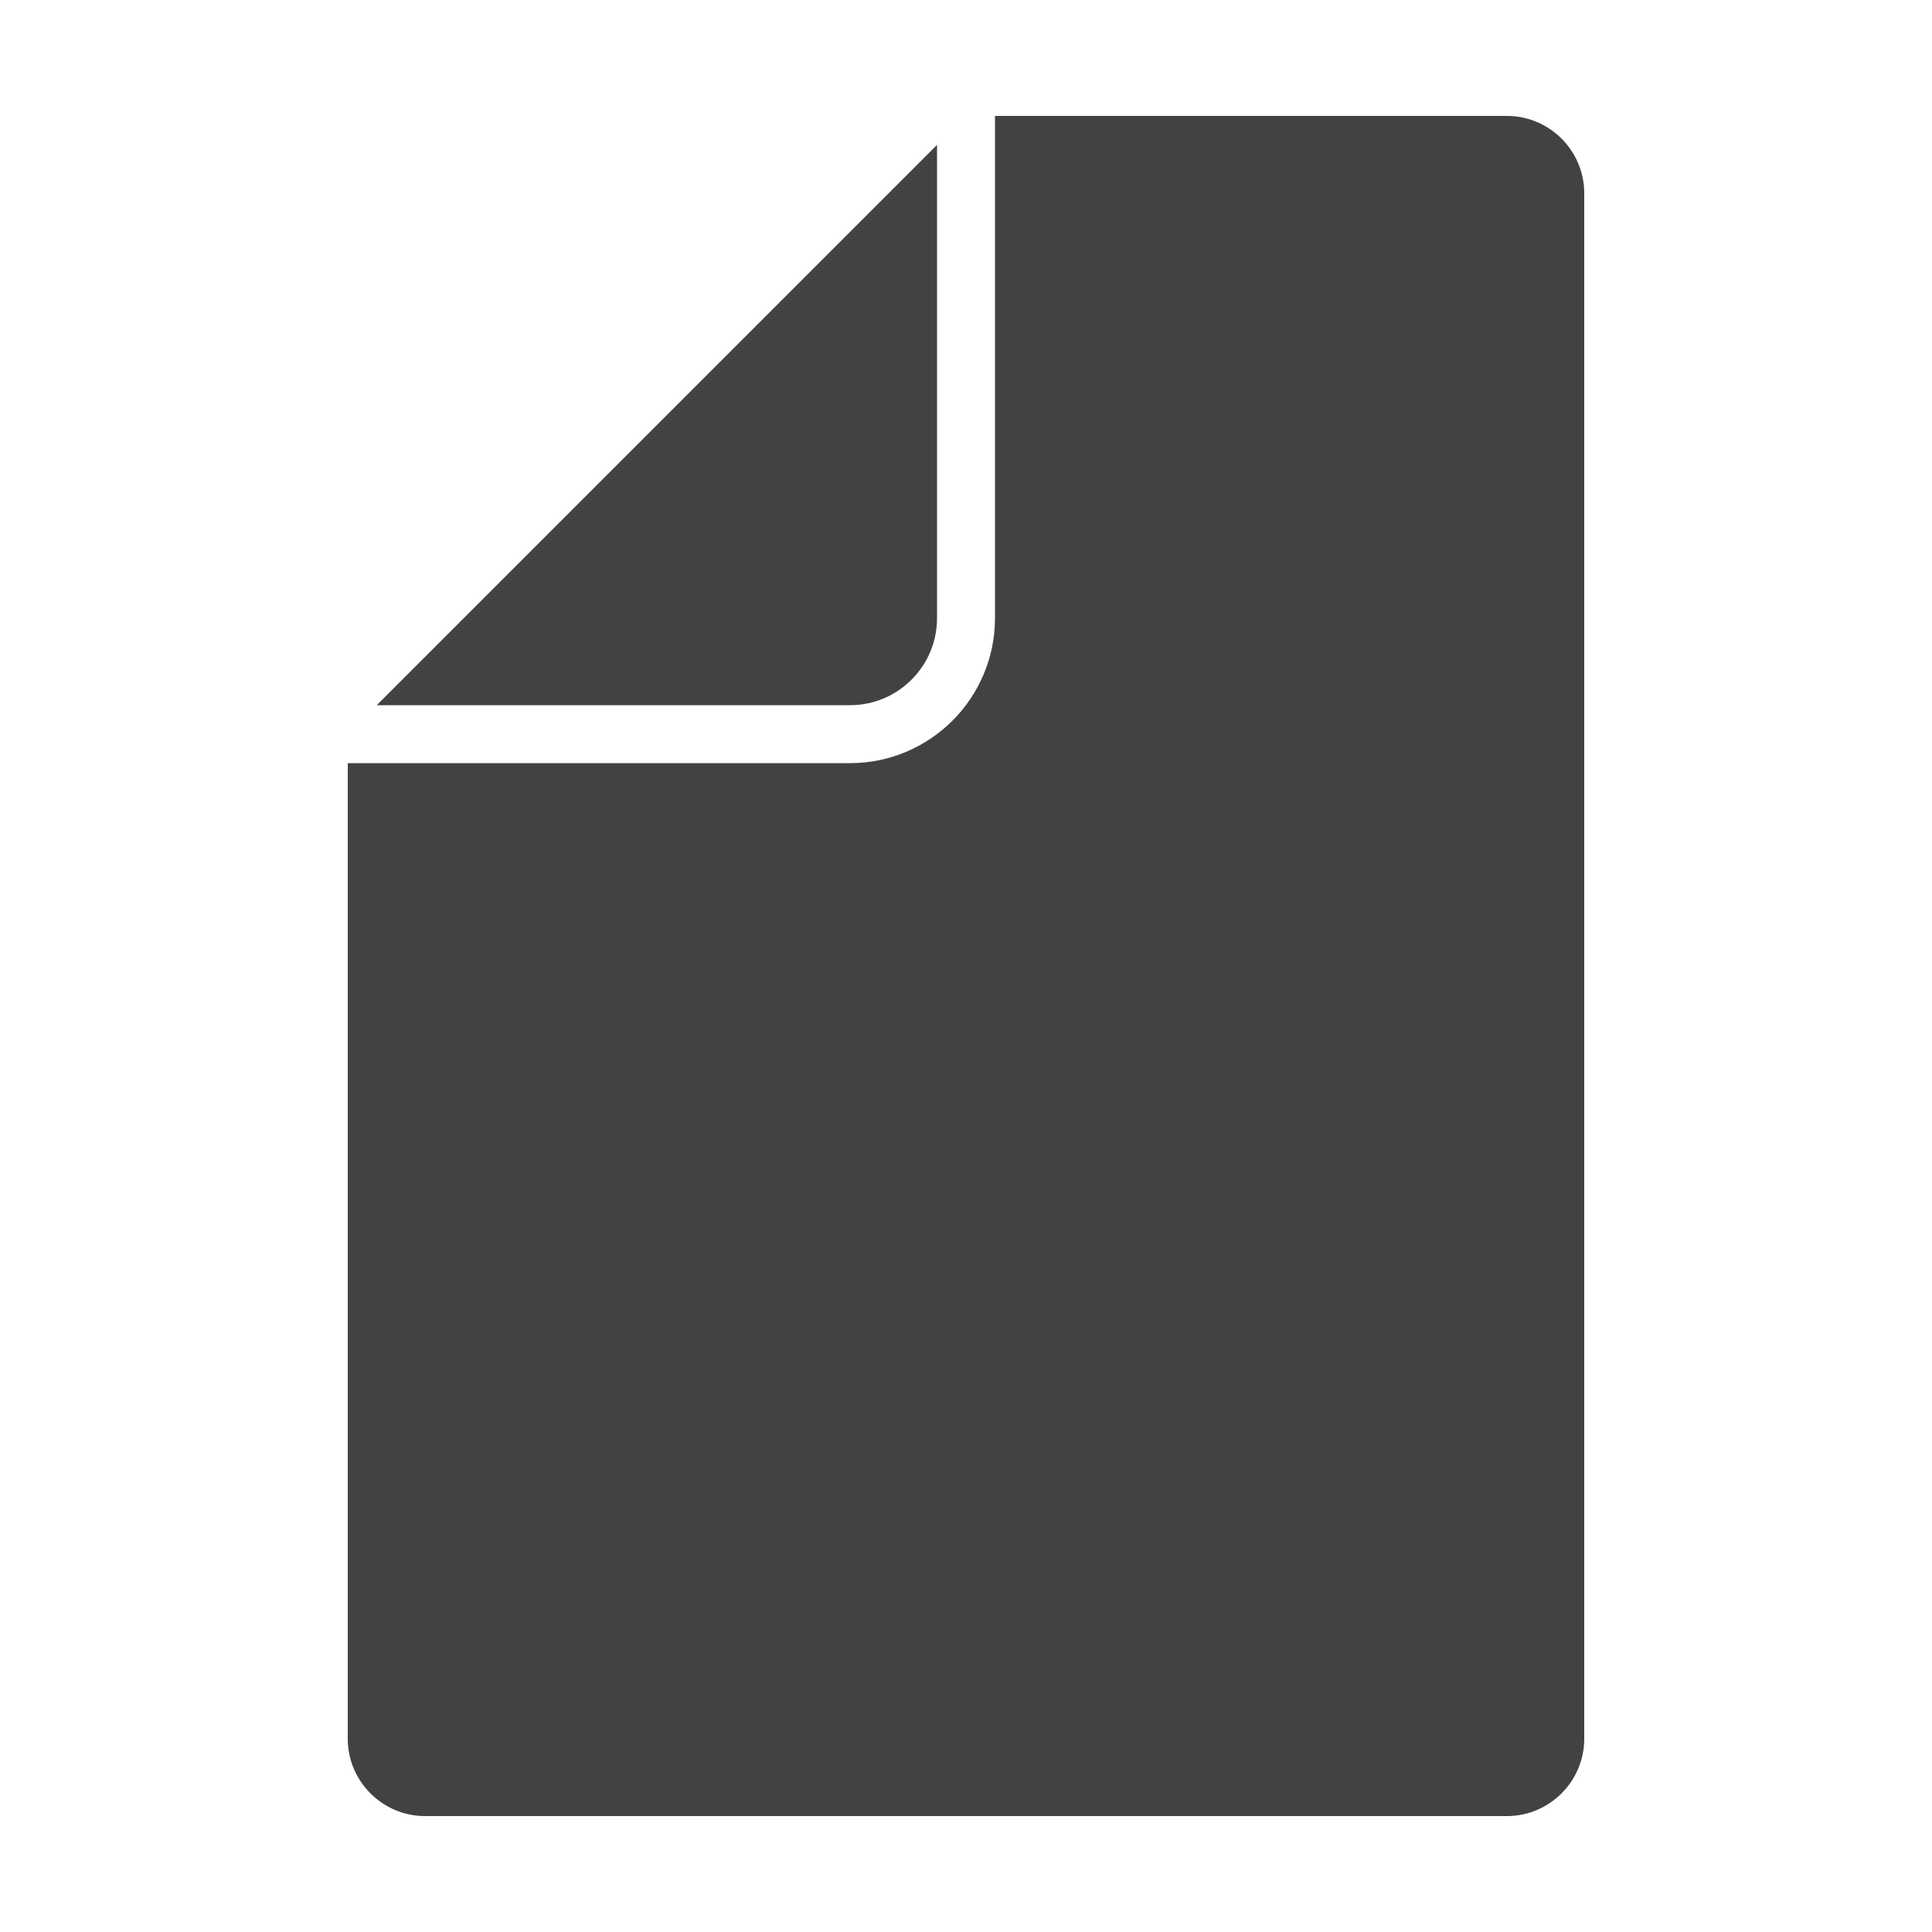 <?xml version="1.0" encoding="UTF-8"?>
<!DOCTYPE svg PUBLIC "-//W3C//DTD SVG 1.1//EN" "http://www.w3.org/Graphics/SVG/1.1/DTD/svg11.dtd">

<svg xmlns="http://www.w3.org/2000/svg" xml:space="preserve" width="100%" height="100%" version="1.1" style="shape-rendering:geometricPrecision; text-rendering:geometricPrecision; image-rendering:optimizeQuality; fill-rule:evenodd; clip-rule:evenodd"
viewBox="0 0 5000 5000"
 xmlns:xlink="http://www.w3.org/1999/xlink">
 <defs>
  <style type="text/css">
   <![CDATA[
    .fil1 {fill:none}
    .fil0 {fill:#434242}
   ]]>
  </style>
 </defs>
 <g id="Layer_x0020_1">
  <path class="fil0" d="M2575 300l1325 0c110,0 200,90 200,200l0 4000c0,110 -90,200 -200,200l-2800 0c-110,0 -200,-90 -200,-200l0 -2525 1300 0c103,0 197,-42 265,-110 68,-68 110,-162 110,-265l0 -1300zm-1600 1525l1450 -1450 0 1225c0,62 -25,118 -66,159 -41,41 -97,66 -159,66l-1225 0z"/>
  <path class="fil1" d="M2500 300l0 1300c0,165 -135,300 -300,300l-1300 0"/>
 </g>
</svg>
